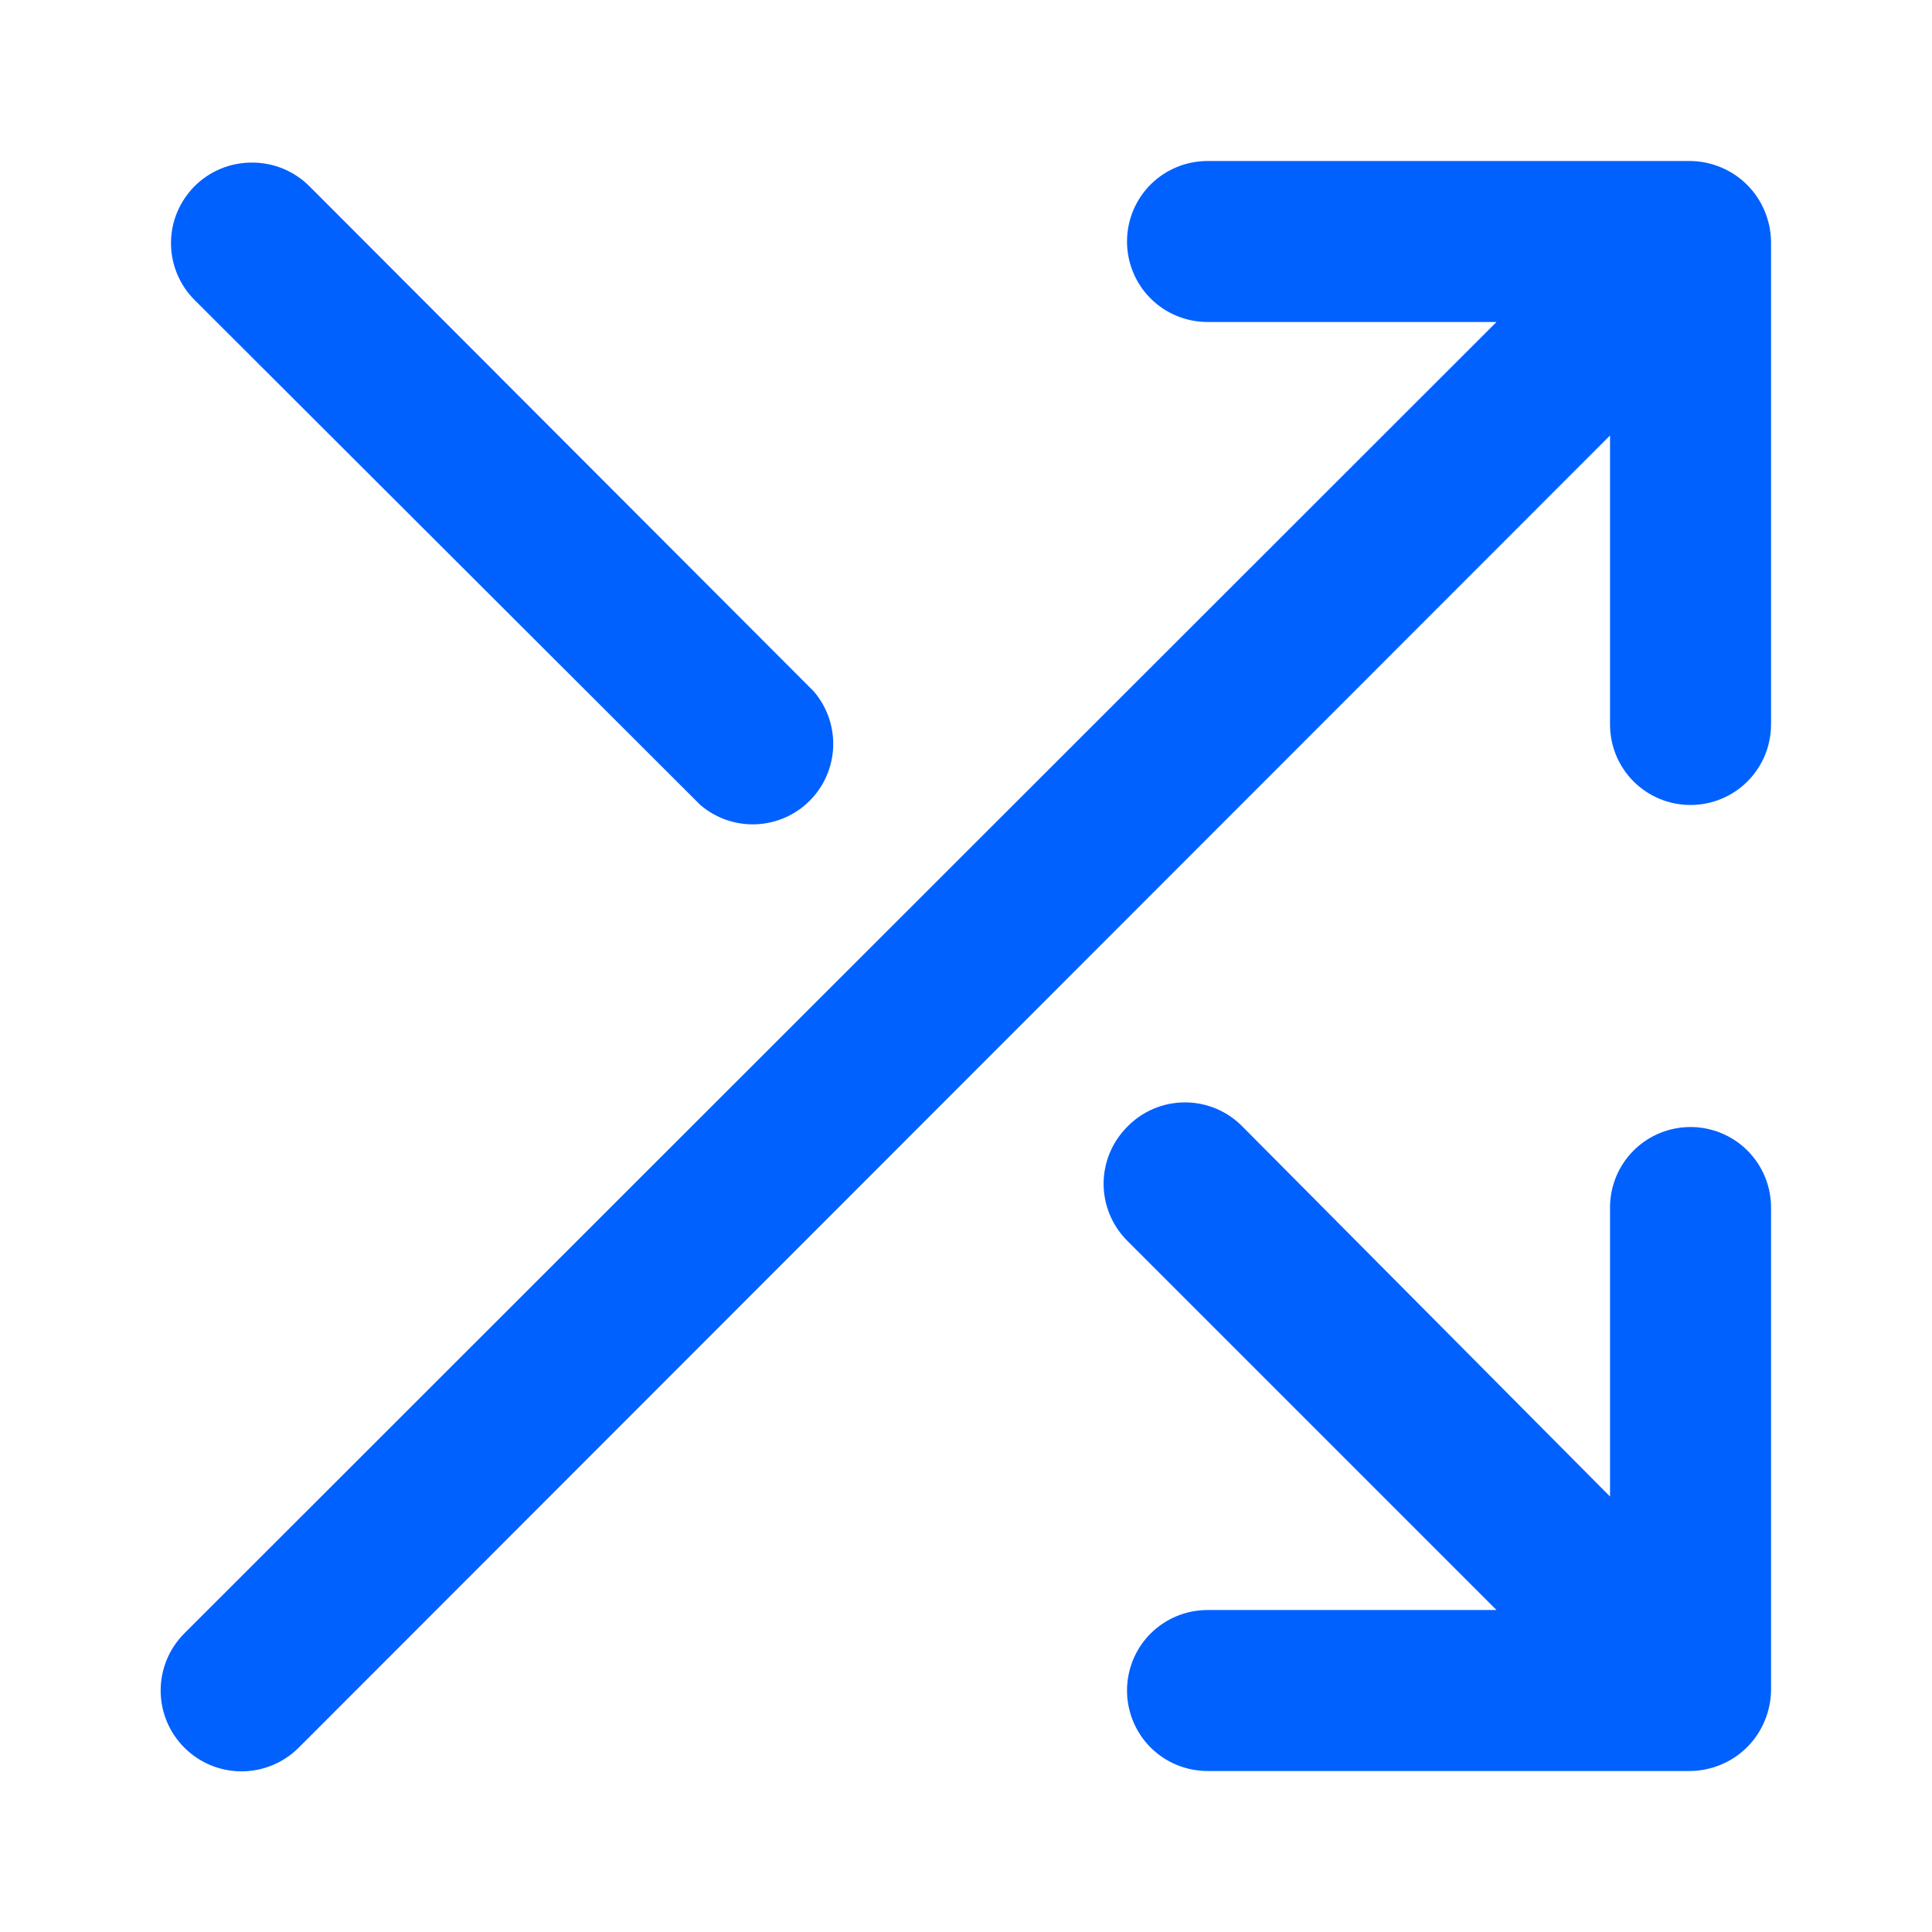 <svg width="32" height="32" viewBox="0 0 32 32" fill="none" xmlns="http://www.w3.org/2000/svg">
<path d="M28 18.667C27.646 18.667 27.307 18.807 27.057 19.057C26.807 19.307 26.667 19.646 26.667 20L26.667 24.787L20.587 18.667C20.462 18.538 20.313 18.435 20.148 18.365C19.983 18.295 19.806 18.259 19.627 18.259C19.448 18.259 19.27 18.295 19.105 18.365C18.94 18.435 18.791 18.538 18.667 18.667C18.419 18.917 18.279 19.255 18.279 19.607C18.279 19.959 18.419 20.297 18.667 20.547L24.787 26.667L20 26.667C19.646 26.667 19.307 26.807 19.057 27.057C18.807 27.307 18.667 27.646 18.667 28C18.667 28.354 18.807 28.693 19.057 28.943C19.307 29.193 19.646 29.333 20 29.333L28 29.333C28.174 29.331 28.346 29.295 28.507 29.227C28.833 29.091 29.091 28.832 29.227 28.507C29.295 28.346 29.331 28.174 29.334 28L29.334 20C29.334 19.646 29.193 19.307 28.943 19.057C28.693 18.807 28.354 18.667 28 18.667ZM11.6 13.333C11.855 13.552 12.183 13.666 12.519 13.653C12.854 13.64 13.173 13.501 13.41 13.264C13.648 13.026 13.787 12.708 13.8 12.372C13.813 12.037 13.699 11.709 13.48 11.453L5.12 3.08C4.996 2.957 4.848 2.859 4.685 2.792C4.523 2.726 4.349 2.692 4.173 2.693C3.998 2.692 3.824 2.726 3.662 2.792C3.499 2.859 3.351 2.957 3.227 3.08C3.102 3.204 3.003 3.352 2.935 3.514C2.867 3.676 2.832 3.851 2.832 4.027C2.832 4.203 2.867 4.377 2.935 4.54C3.003 4.702 3.102 4.849 3.227 4.973L11.6 13.333ZM20 5.333L24.787 5.333L3.054 27.053C2.802 27.305 2.661 27.645 2.661 28C2.661 28.355 2.802 28.696 3.054 28.947C3.305 29.198 3.645 29.339 4 29.339C4.355 29.339 4.696 29.198 4.947 28.947L26.667 7.213L26.667 12C26.667 12.354 26.807 12.693 27.057 12.943C27.307 13.193 27.646 13.333 28 13.333C28.354 13.333 28.693 13.193 28.943 12.943C29.193 12.693 29.334 12.354 29.334 12L29.334 4C29.331 3.826 29.295 3.654 29.227 3.493C29.091 3.168 28.833 2.909 28.507 2.773C28.346 2.705 28.174 2.669 28 2.667L20 2.667C19.646 2.667 19.307 2.807 19.057 3.057C18.807 3.307 18.667 3.646 18.667 4C18.667 4.354 18.807 4.693 19.057 4.943C19.307 5.193 19.646 5.333 20 5.333Z" fill="#0061FF"/>
</svg>
